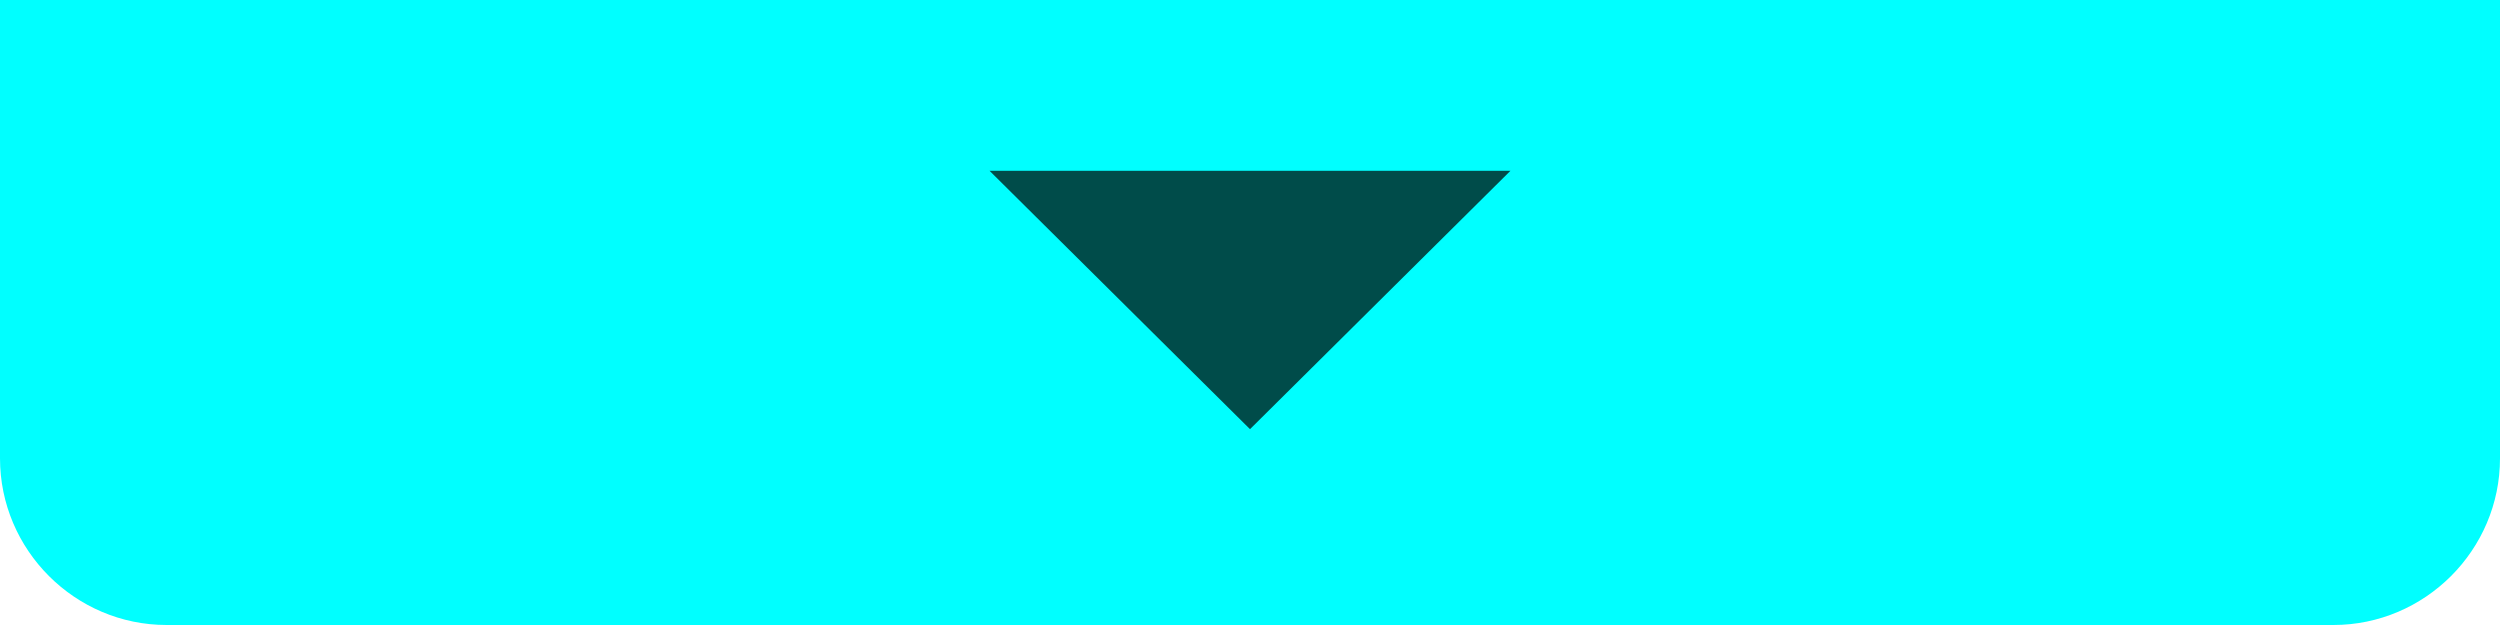 <?xml version="1.0" encoding="utf-8"?>
<!-- Generator: Adobe Illustrator 25.3.1, SVG Export Plug-In . SVG Version: 6.00 Build 0)  -->
<svg version="1.1" id="Layer_1" xmlns="http://www.w3.org/2000/svg" xmlns:xlink="http://www.w3.org/1999/xlink" x="0px" y="0px"
	 viewBox="0 0 120 30" style="enable-background:new 0 0 120 30;" xml:space="preserve">
<style type="text/css">
	.st0{fill:#00FFFF;}
	.st1{fill:#004C4A;}
</style>
<path class="st0" d="M8,30h104c4.4,0,8-3.6,8-8V0H0v22C0,26.4,3.6,30,8,30z"/>
<polygon class="st1" points="60,20.6 72.5,8.2 47.5,8.2 "/>
</svg>
